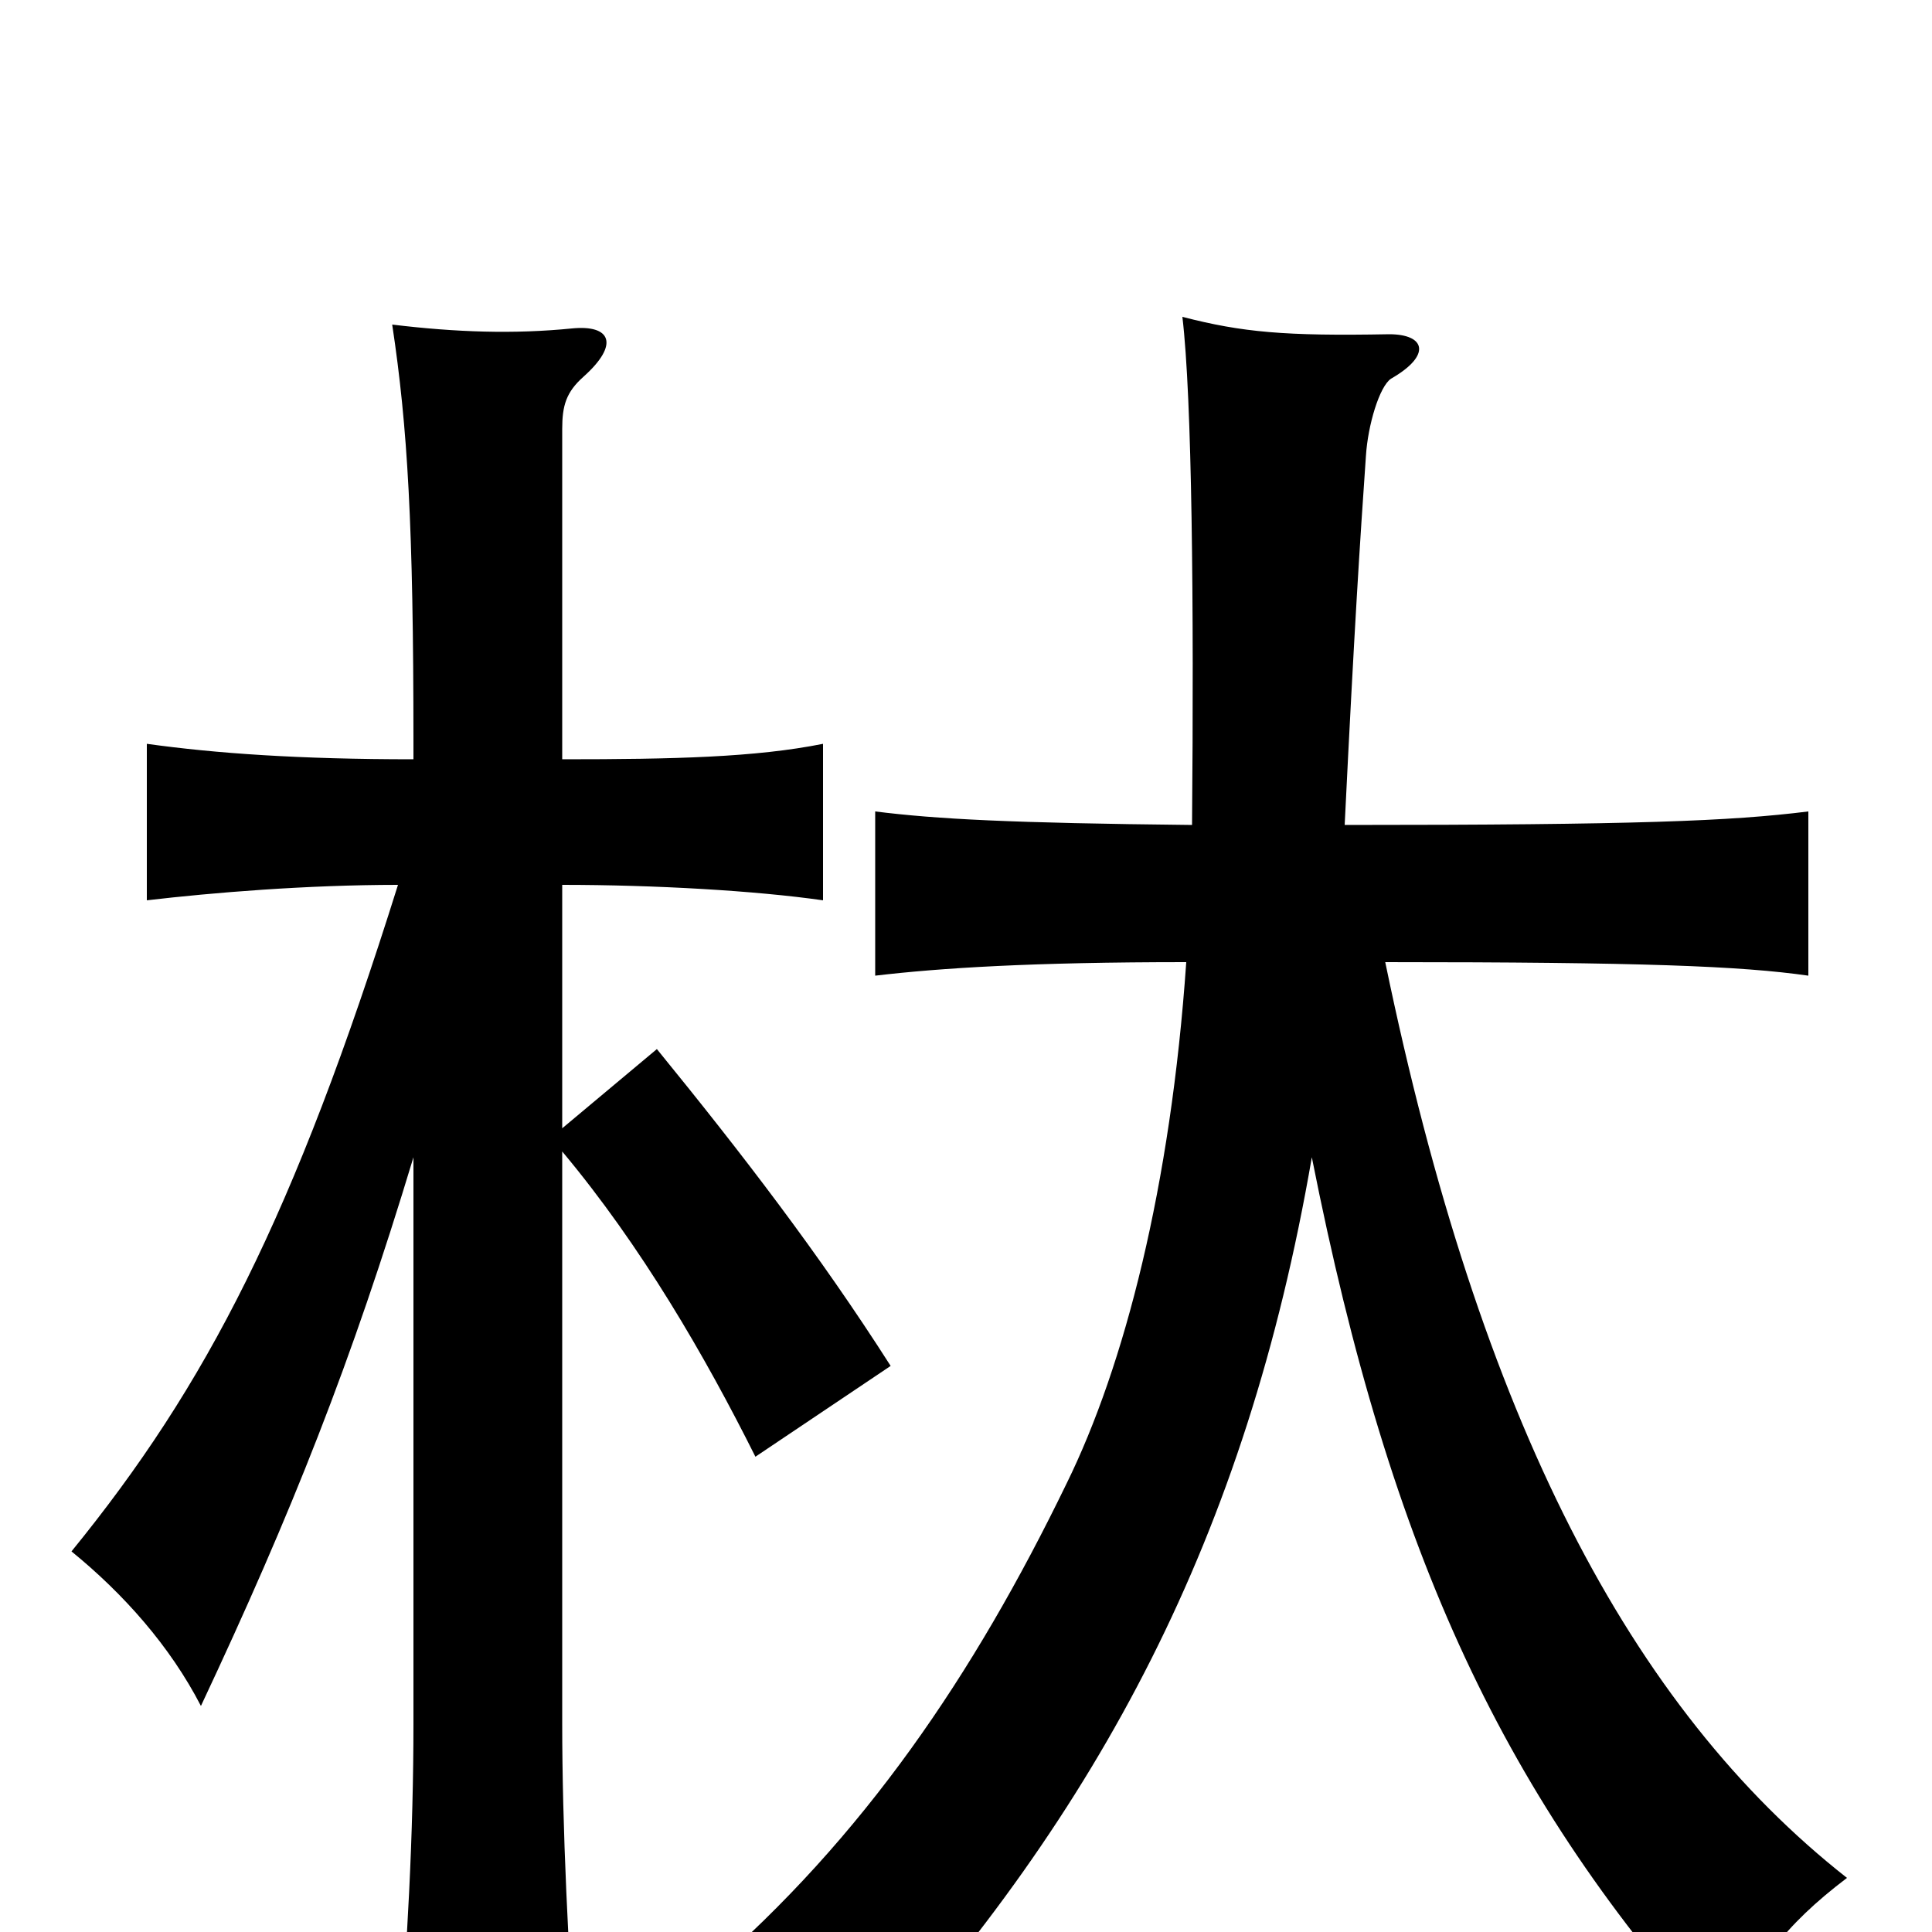 <svg xmlns="http://www.w3.org/2000/svg" viewBox="0 -1000 1000 1000">
	<path fill="#000000" d="M214 -401V-108C214 -52 211 7 205 80H299C294 9 291 -55 291 -108V-404C332 -355 365 -298 391 -246L461 -293C424 -351 384 -403 340 -457L291 -416V-542C339 -542 391 -539 426 -534V-615C391 -608 349 -607 291 -607V-778C291 -790 293 -797 302 -805C321 -822 316 -832 296 -830C266 -827 236 -828 203 -832C211 -779 214 -728 214 -616V-607C155 -607 112 -610 76 -615V-534C110 -538 159 -542 206 -542C152 -370 107 -283 37 -197C64 -175 88 -148 104 -117C151 -217 182 -295 214 -401ZM679 -401C720 -194 779 -69 891 55C908 18 923 -3 956 -28C844 -116 766 -265 717 -502C850 -502 901 -500 936 -495V-580C896 -575 847 -573 696 -573C701 -675 704 -721 707 -764C708 -780 714 -800 720 -804C741 -816 738 -827 719 -827C665 -826 643 -828 612 -836C617 -794 618 -688 617 -573C523 -574 485 -576 453 -580V-495C487 -499 534 -502 614 -502C606 -386 582 -293 552 -232C504 -133 447 -49 366 21C397 32 423 49 446 72C569 -63 645 -204 679 -401Z"/>
</svg>